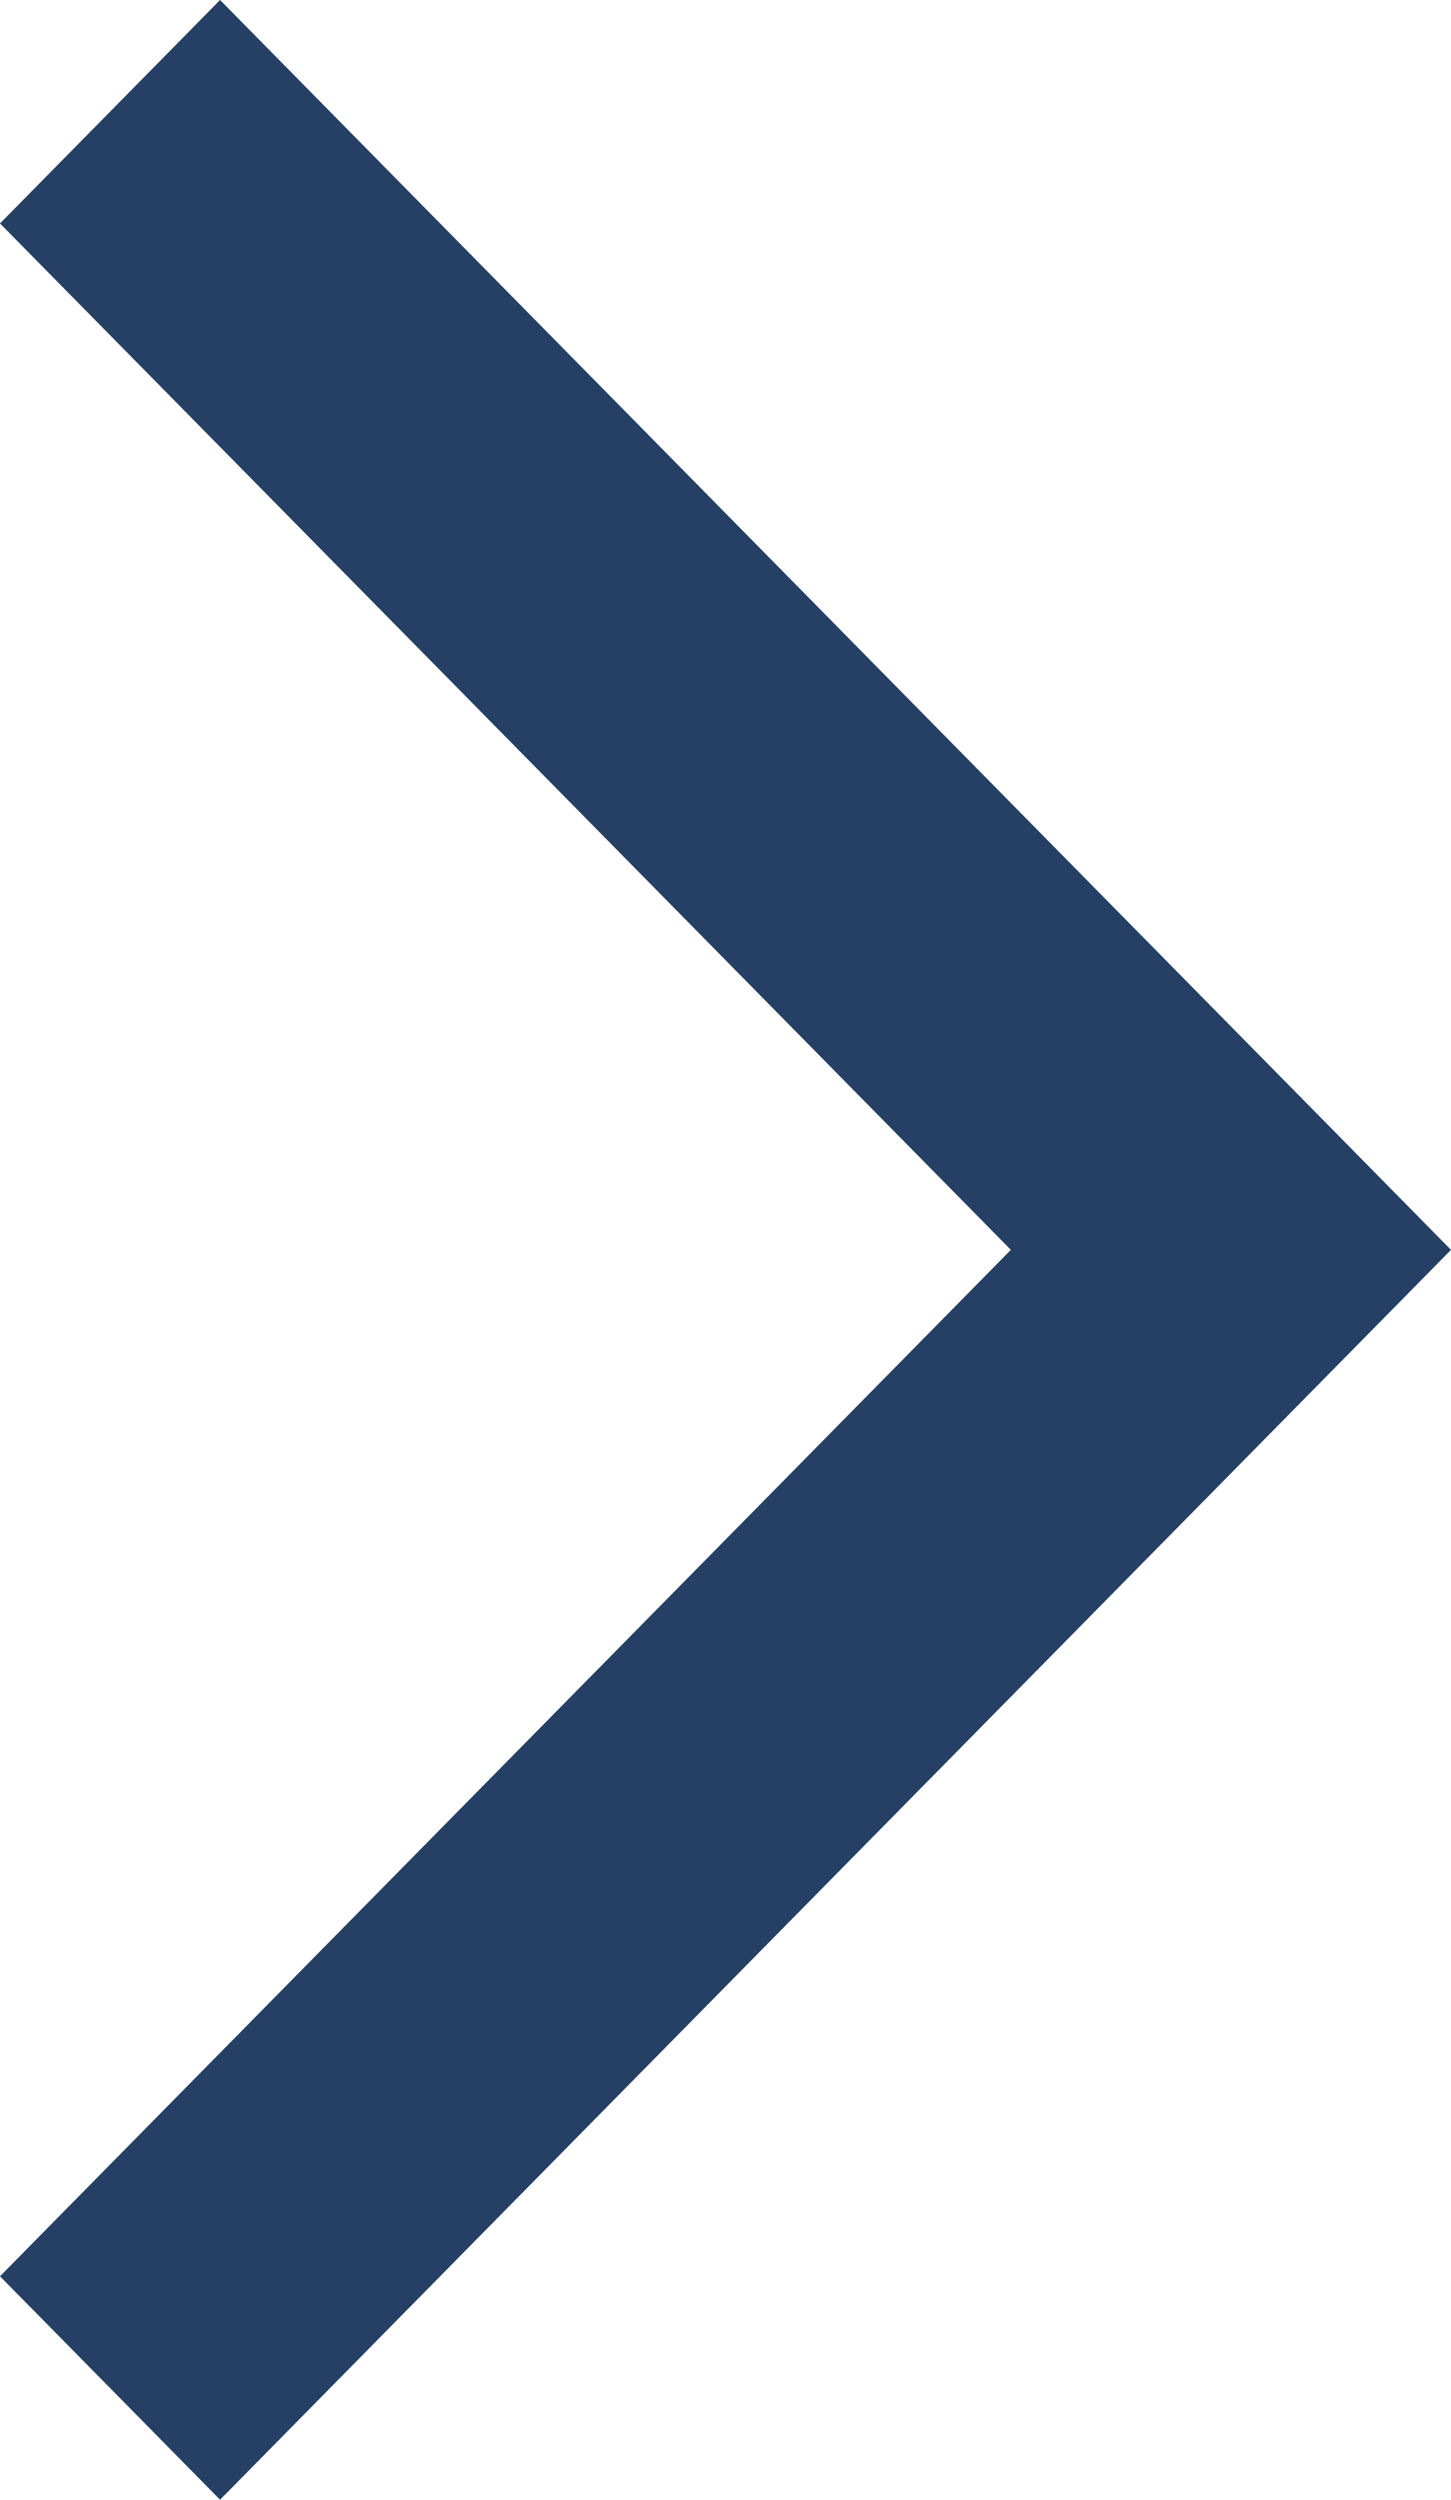<svg width="18" height="31" viewBox="0 0 18 31" fill="none" xmlns="http://www.w3.org/2000/svg">
<path d="M-1.66508e-06 28.229L2.73 31L18 15.5L2.73 5.7241e-07L5.6049e-07 2.771L12.54 15.5L-1.66508e-06 28.229Z" fill="#254064"/>
</svg>
